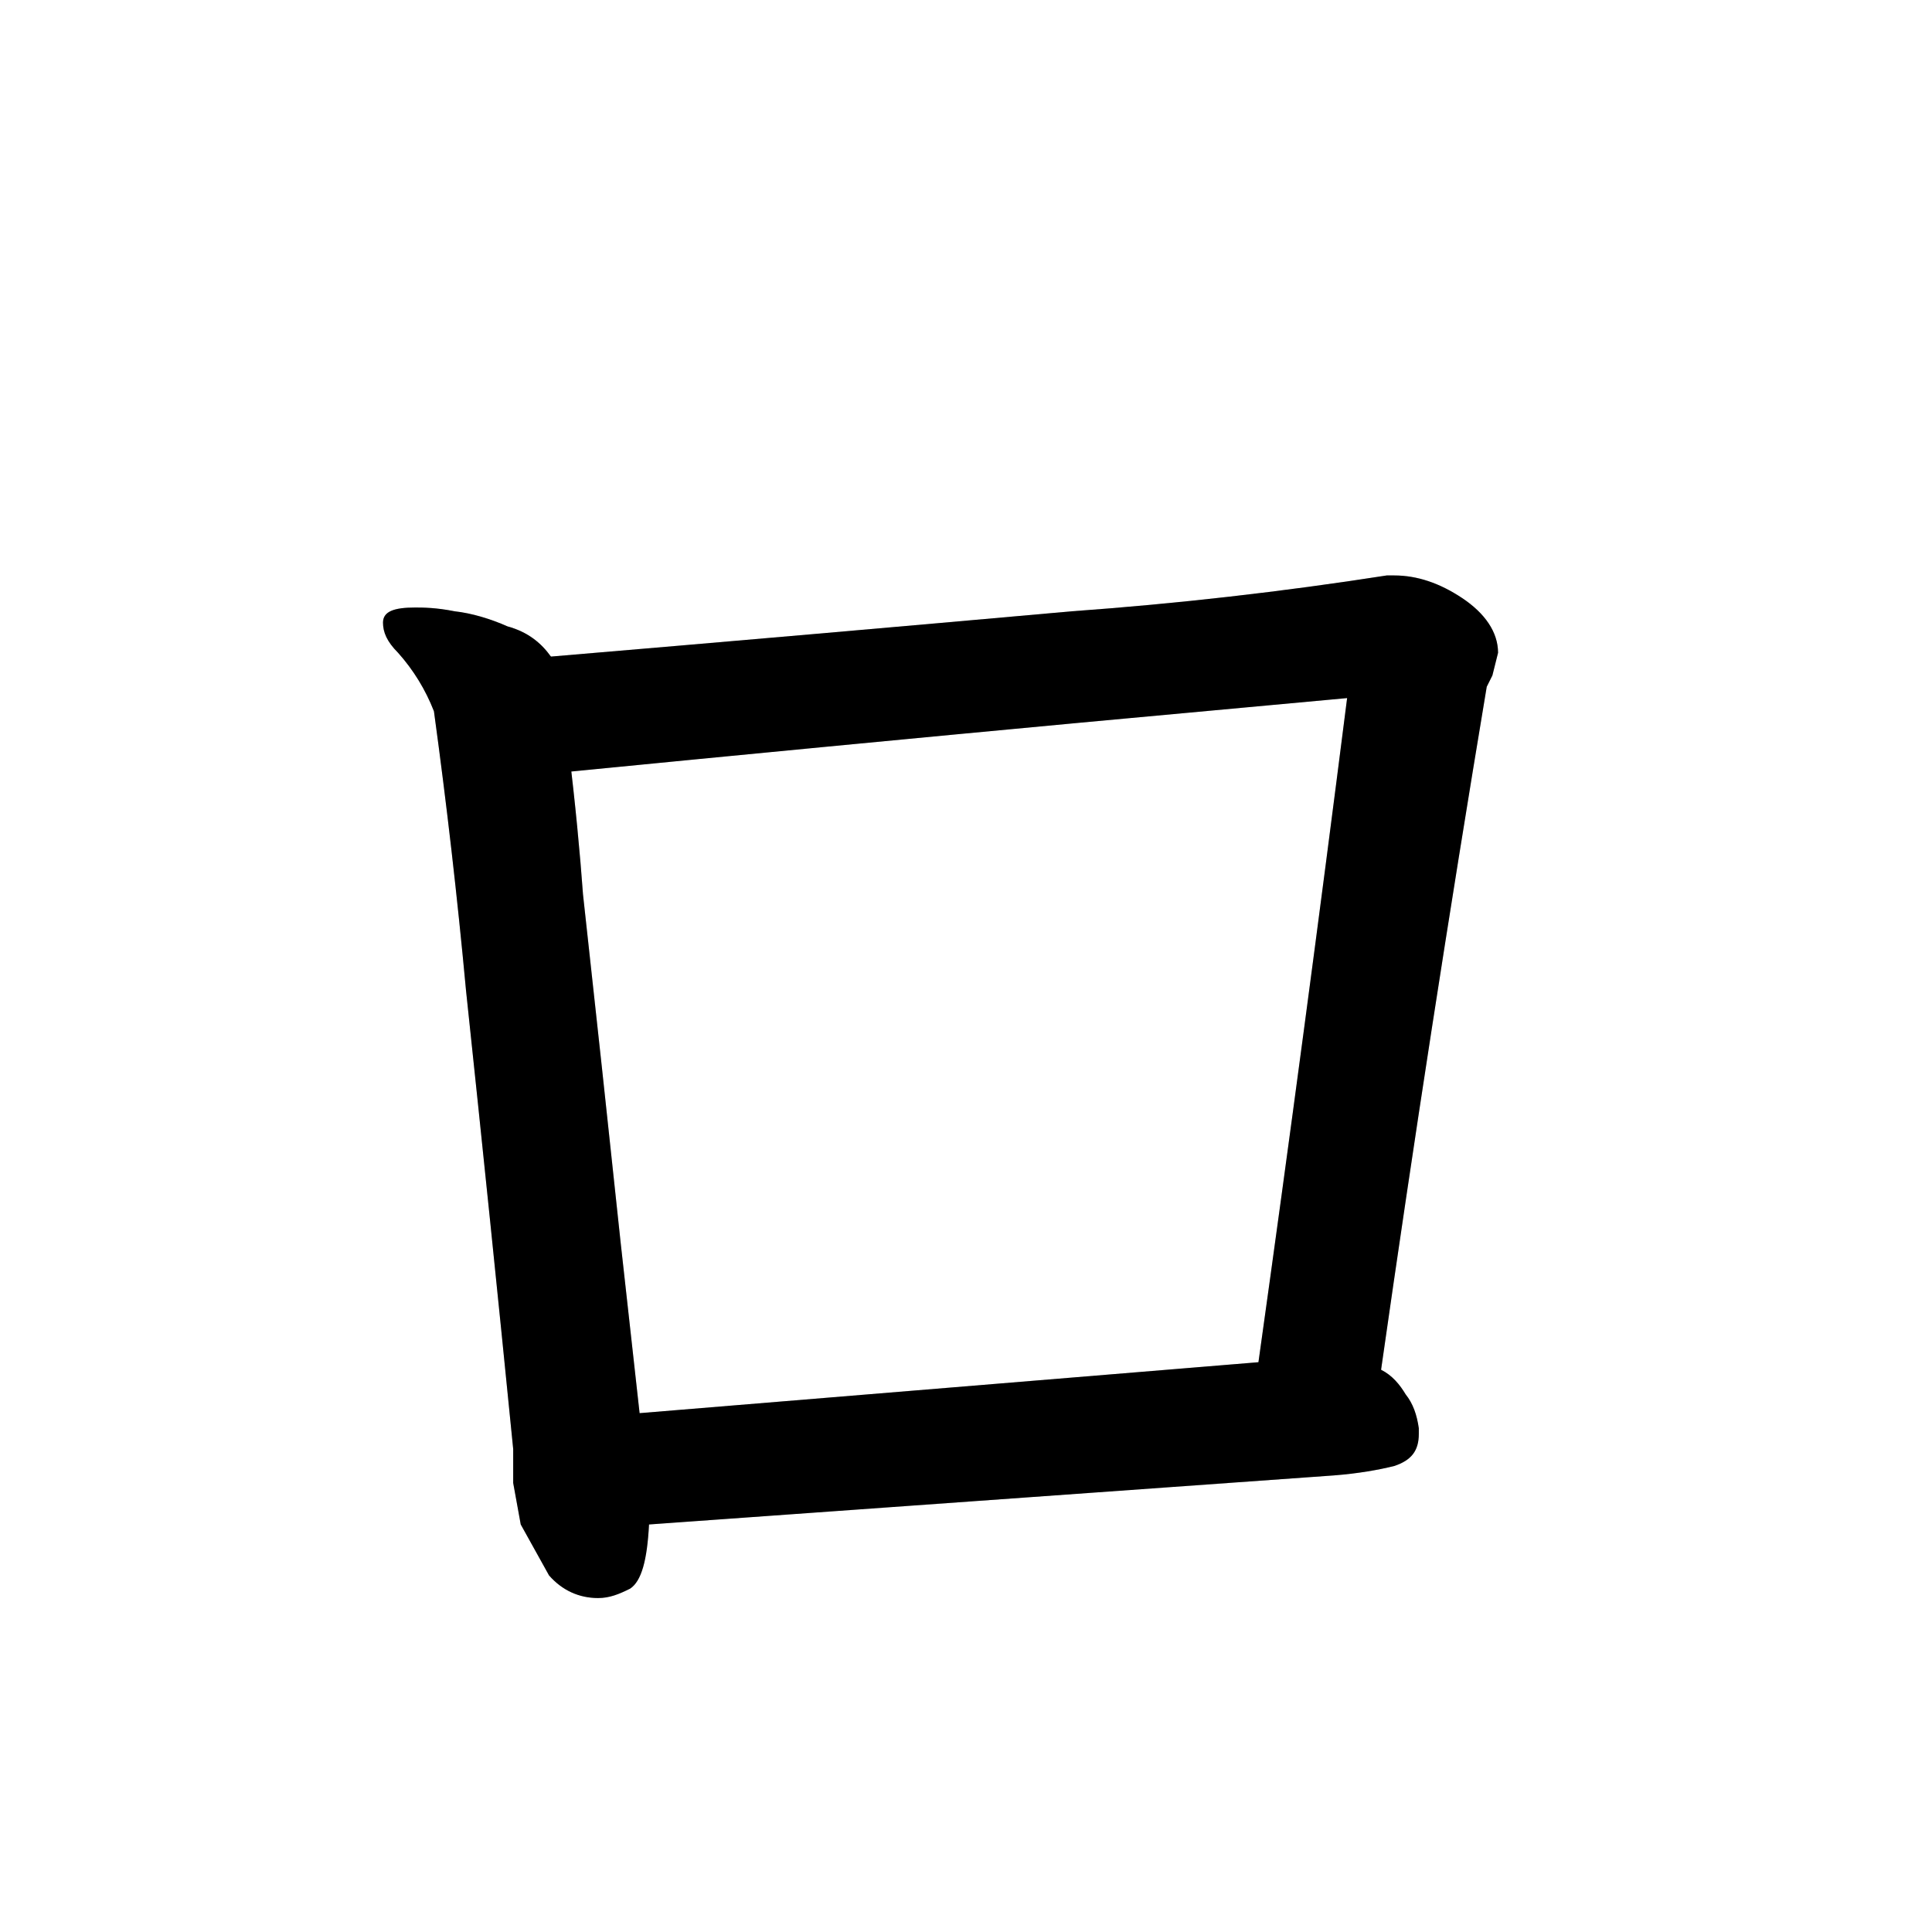<svg data-strokesvg="ロ" viewBox="0 0 1024 1024" xmlns="http://www.w3.org/2000/svg">
  <defs>
    <clipPath id="30edd">
      <use href="#30eda"/>
    </clipPath>
    <clipPath id="30ede">
      <use href="#30edb"/>
    </clipPath>
    <clipPath id="30edf">
      <use href="#30edc"/>
    </clipPath>
  </defs>
  <g data-strokesvg="shadows" style="fill:#ccc">
    <path id="30eda" d="M220 322c-11 0-17 2-17 8 0 5 2 10 8 16a102 102 0 0 1 19 31 3411 3411 0 0 1 17 148 36776 36776 0 0 1 25 243v18l4 22 15 27c7 8 16 12 26 12 6 0 11-2 17-5 6-4 9-15 10-34l-5-59-10-90a44622 44622 0 0 0-20-185c-3-42-11-116-17-126-5-7-12-13-23-16-9-4-19-7-28-8-10-2-17-2-21-2z"/>
    <path id="30edb" d="M735 305a2024 2024 0 0 1-167 19 56739 56739 0 0 1-276 24c-47 4-22 63 10 61a56072 56072 0 0 1 271-26l141-13a27461 27461 0 0 1-47 352c-5 36 62 28 65 4a15598 15598 0 0 1 56-362l3-6 3-12c0-11-7-21-19-29s-24-12-36-12z"/>
    <path id="30edc" d="m667 722-328 27c-42 3-30 61 5 59l363-26c13-1 24-3 32-5 9-3 13-8 13-17v-3c-1-7-3-13-7-18-3-5-7-10-13-13-9-5-44-6-65-4z"/>
  </g>
  <g data-strokesvg="strokes" style="stroke:#000;fill:none;stroke-width:128;stroke-linecap:round">
    <path style="--i:0" d="m218 257 94 527" clip-path="url(#30edd)"/>
    <path style="--i:1" d="M200 377c348 39 439-106 587-65l-88 372" clip-path="url(#30ede)"/>
    <path style="--i:2" d="m247 783 442-21" clip-path="url(#30edf)"/>
  </g>
</svg>
